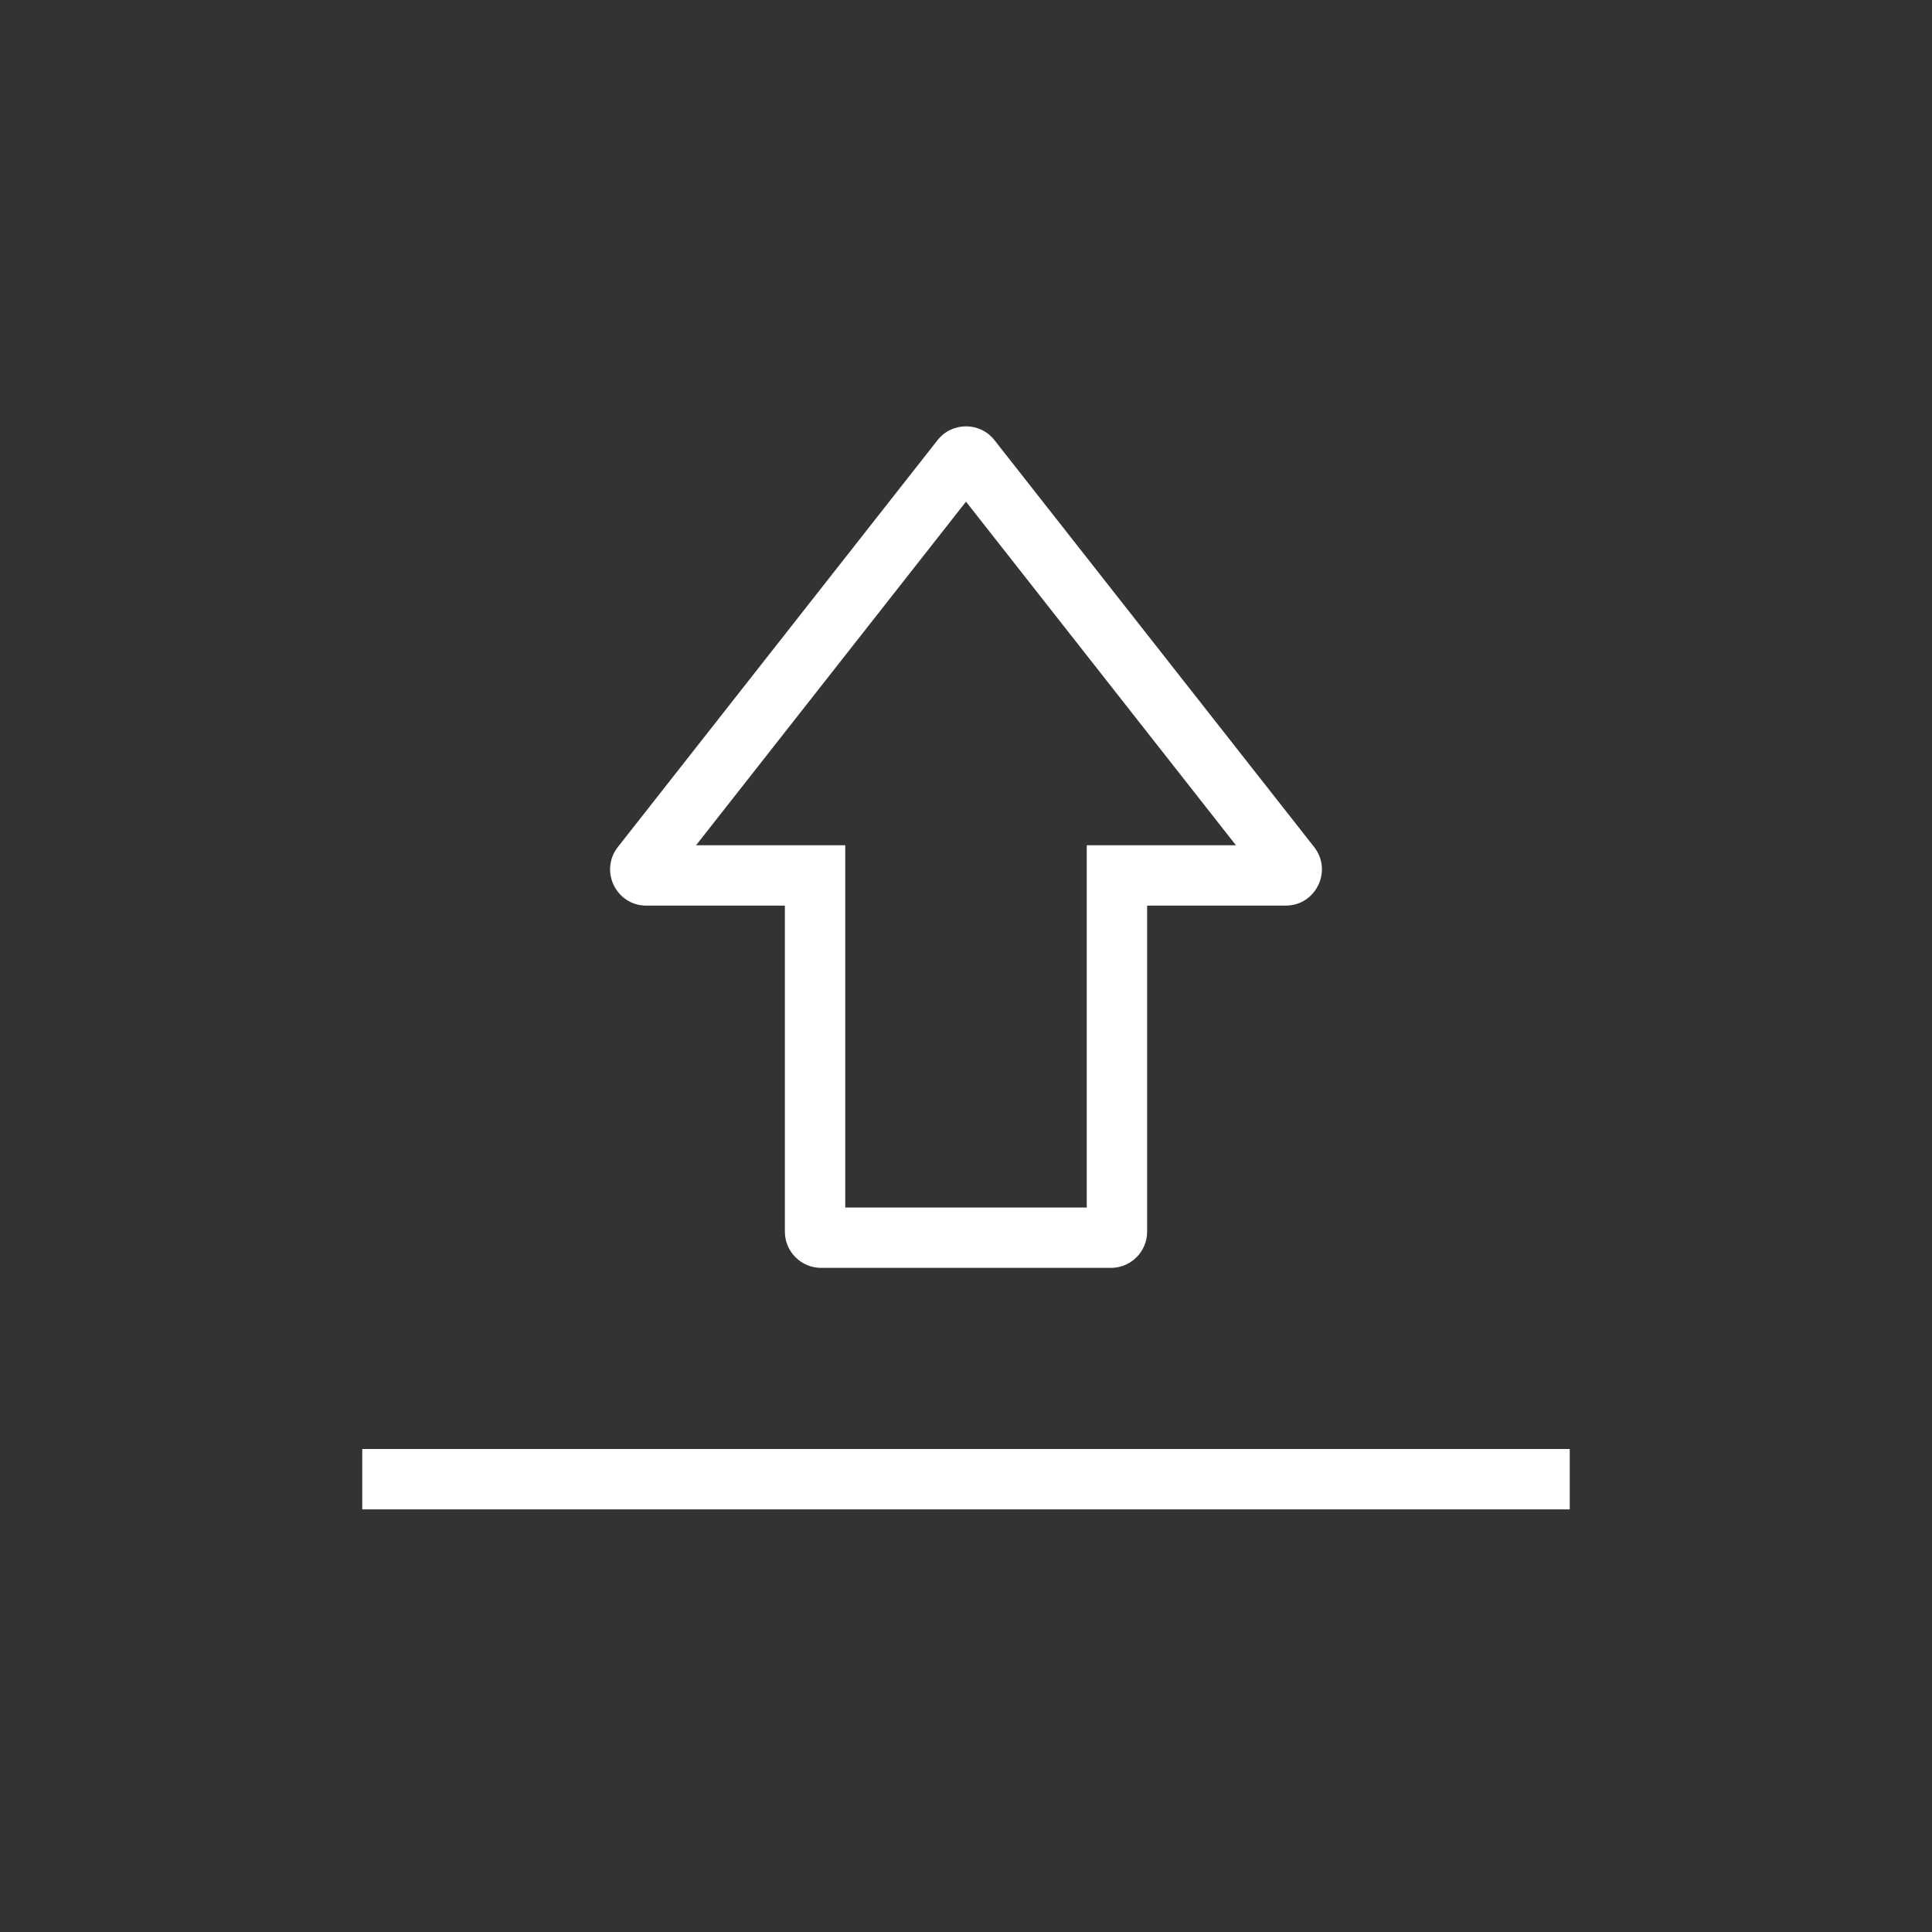 <svg width="32" height="32" viewBox="0 0 32 32" fill="none" xmlns="http://www.w3.org/2000/svg">
<rect x="0" y="0" width="32" height="32" fill="#333333" stroke="none"/>
<rect x="6" y="24" width="20" height="1" fill="white"/>
<path fill-rule="evenodd" clip-rule="evenodd" d="M18.4 21C18.732 21 19 20.731 19 20.4L19 15L21.294 15C21.795 15 22.075 14.423 21.766 14.029L16.472 7.291C16.232 6.985 15.768 6.985 15.528 7.291L10.234 14.029C9.925 14.423 10.205 15 10.706 15L13 15L13 20.4C13 20.731 13.269 21 13.6 21L18.4 21ZM13 14L13 14L14 14L14 20L18 20L18 15L18 15L18 14L18.466 14L19 14L19 14L20.471 14L16 8.309L11.529 14L13 14Z" fill="white"/>
</svg>
